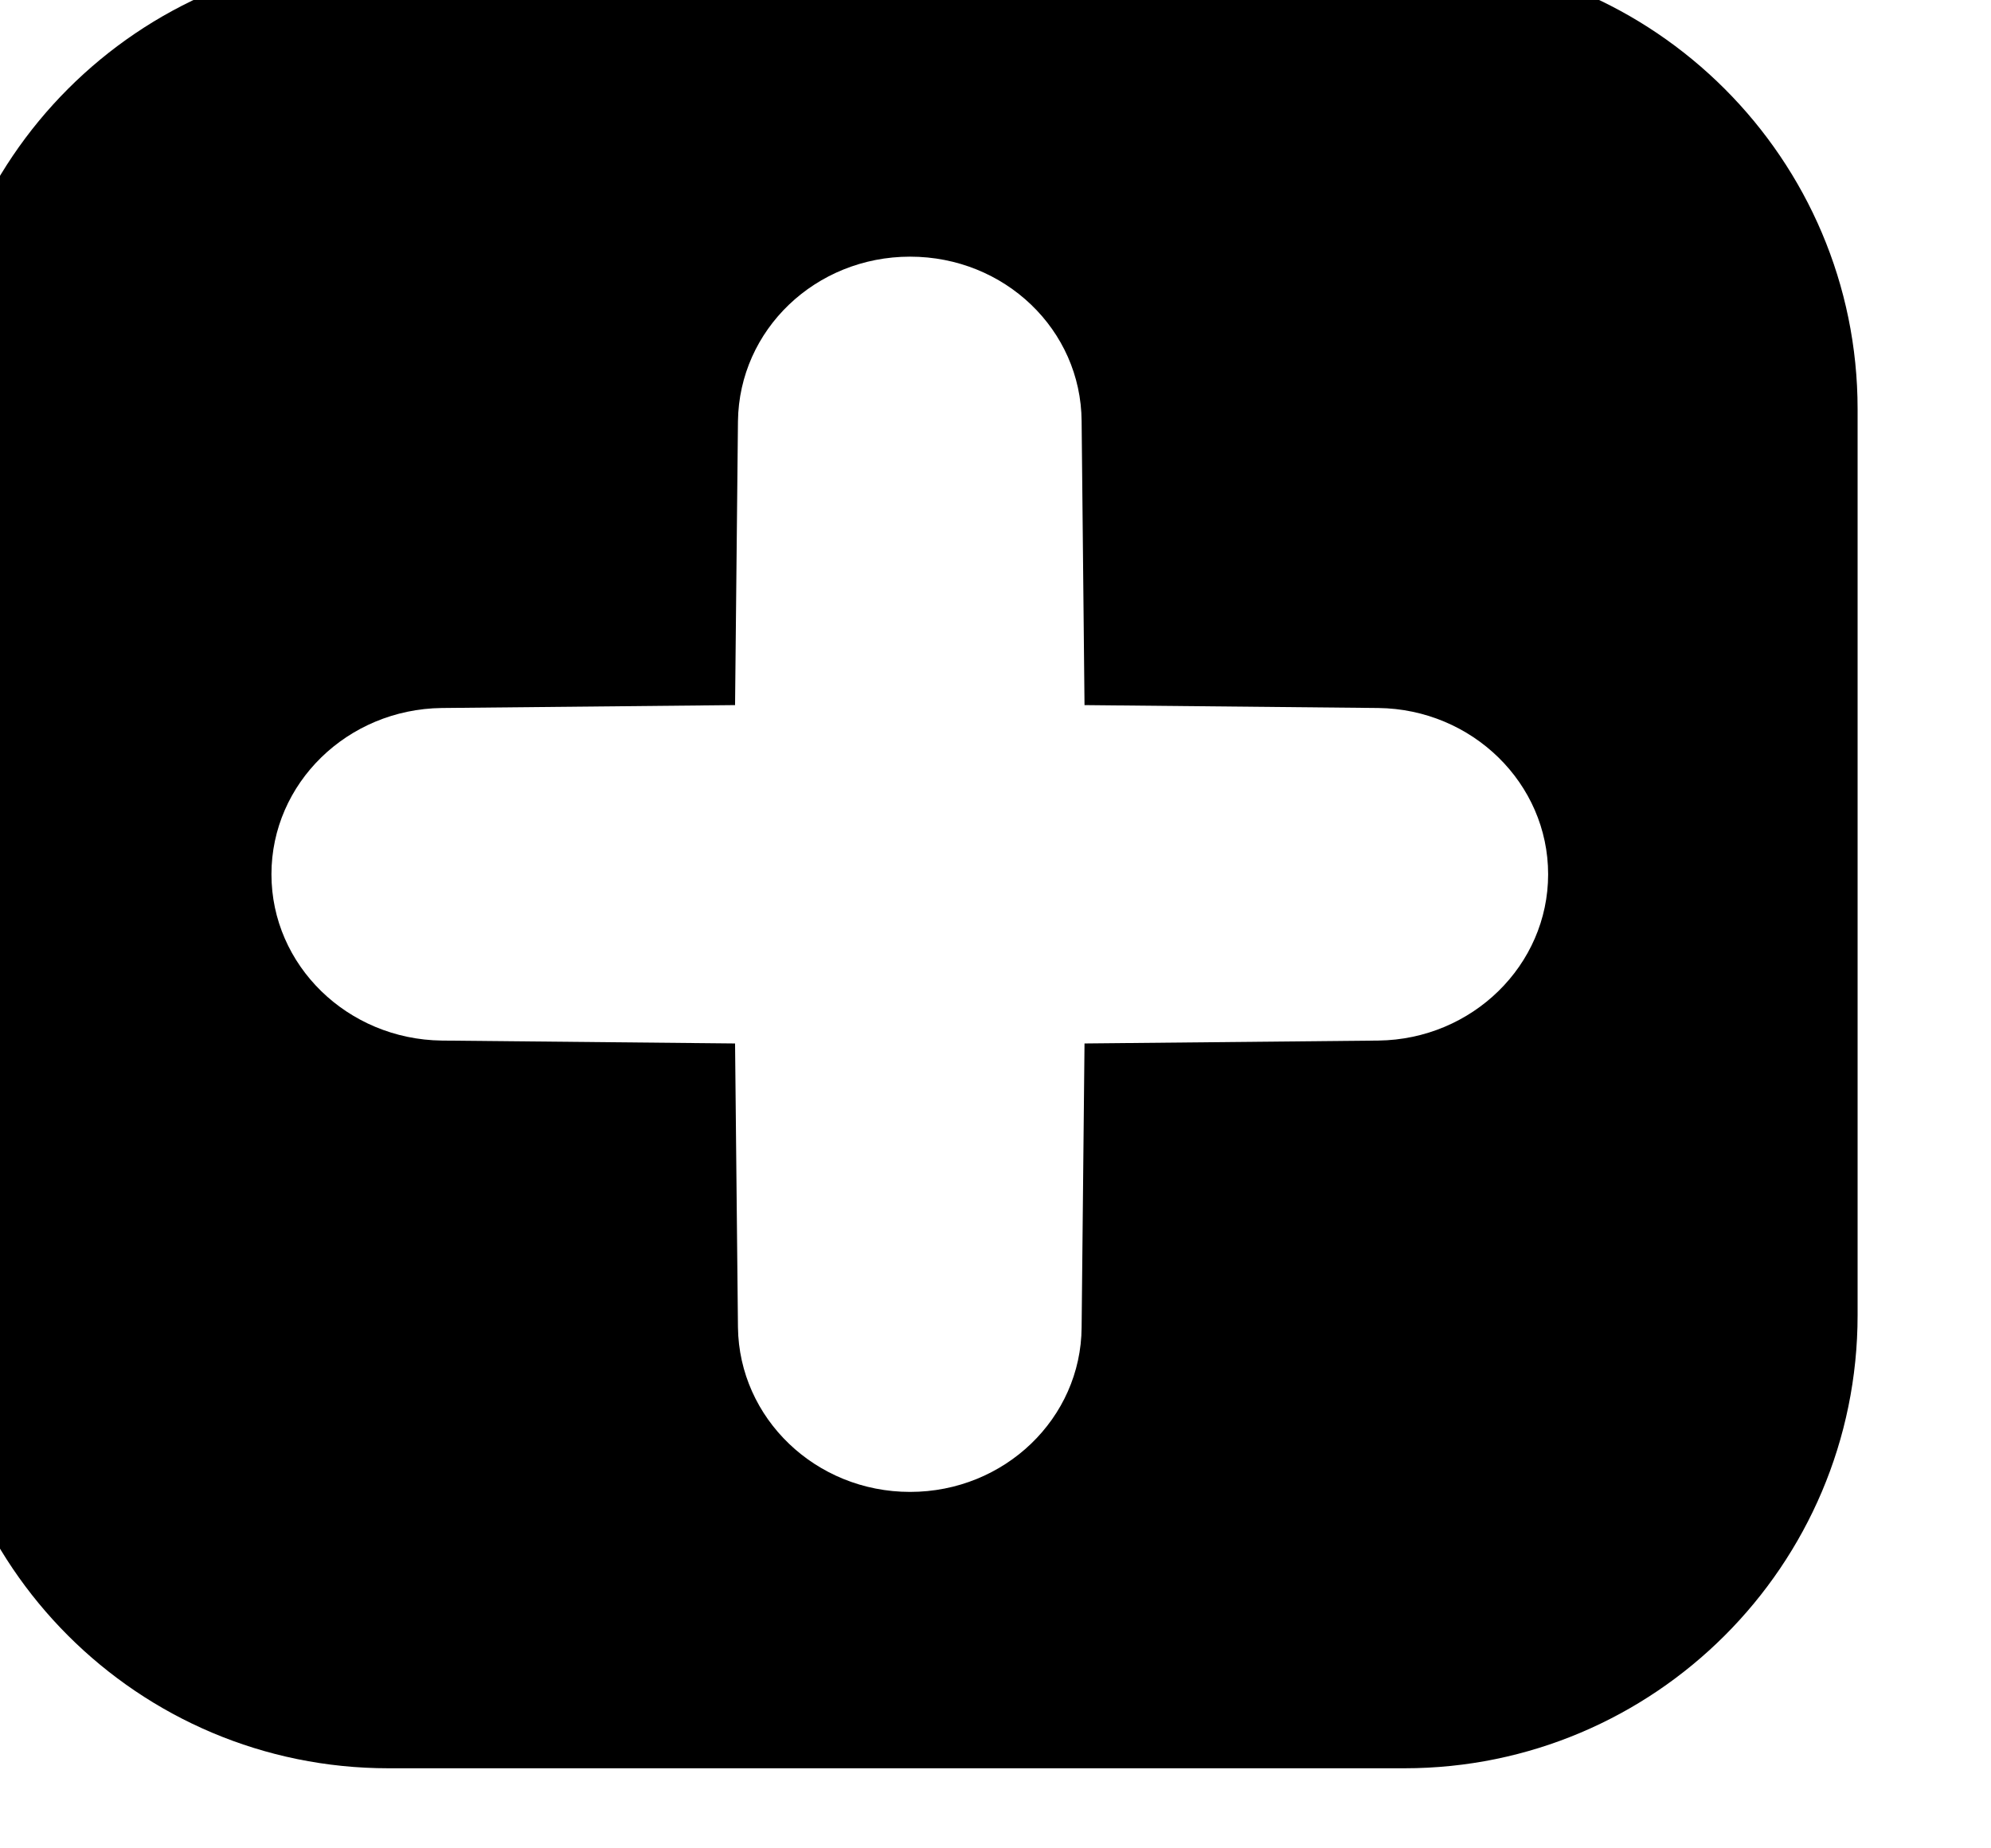 <?xml version="1.0" encoding="UTF-8" standalone="no"?>
<!DOCTYPE svg PUBLIC "-//W3C//DTD SVG 1.1//EN" "http://www.w3.org/Graphics/SVG/1.1/DTD/svg11.dtd">
<svg class="mas-icon" viewBox="0 0 28 26" version="1.1" xmlns="http://www.w3.org/2000/svg" xmlns:xlink="http://www.w3.org/1999/xlink" xml:space="preserve" xmlns:serif="http://www.serif.com/" style="fill-rule:evenodd;clip-rule:evenodd;stroke-linejoin:round;stroke-miterlimit:2;">
    <g transform="matrix(1,0,0,1,-819.069,-935.647)">
        <g transform="matrix(1,0,0,1,0.426,43.116)">
            <g transform="matrix(0.815,0,0,0.815,-2062.77,-1044.61)">
                <path d="M3567.53,2383.92C3567.53,2379.61 3564.02,2376.1 3559.71,2376.1L3542.18,2376.1C3537.86,2376.1 3534.36,2379.61 3534.36,2383.92L3534.36,2399.56C3534.36,2403.88 3537.86,2407.38 3542.18,2407.38L3559.71,2407.38C3564.02,2407.38 3567.53,2403.88 3567.53,2399.56L3567.53,2383.92ZM3548.21,2384.13C3548.23,2382.55 3549.55,2381.29 3551.18,2381.29C3552.81,2381.29 3554.13,2382.55 3554.14,2384.13L3554.19,2389.03L3559.26,2389.08C3560.88,2389.1 3562.19,2390.38 3562.19,2391.95C3562.19,2393.52 3560.88,2394.8 3559.26,2394.82L3554.19,2394.87L3554.14,2399.77C3554.13,2401.34 3552.81,2402.61 3551.18,2402.61C3549.55,2402.61 3548.23,2401.34 3548.21,2399.77L3548.16,2394.87L3543.1,2394.82C3541.47,2394.8 3540.16,2393.52 3540.16,2391.95C3540.16,2390.38 3541.47,2389.1 3543.1,2389.08L3548.16,2389.03L3548.21,2384.13Z" />
            </g>
        </g>
    </g>
</svg>

